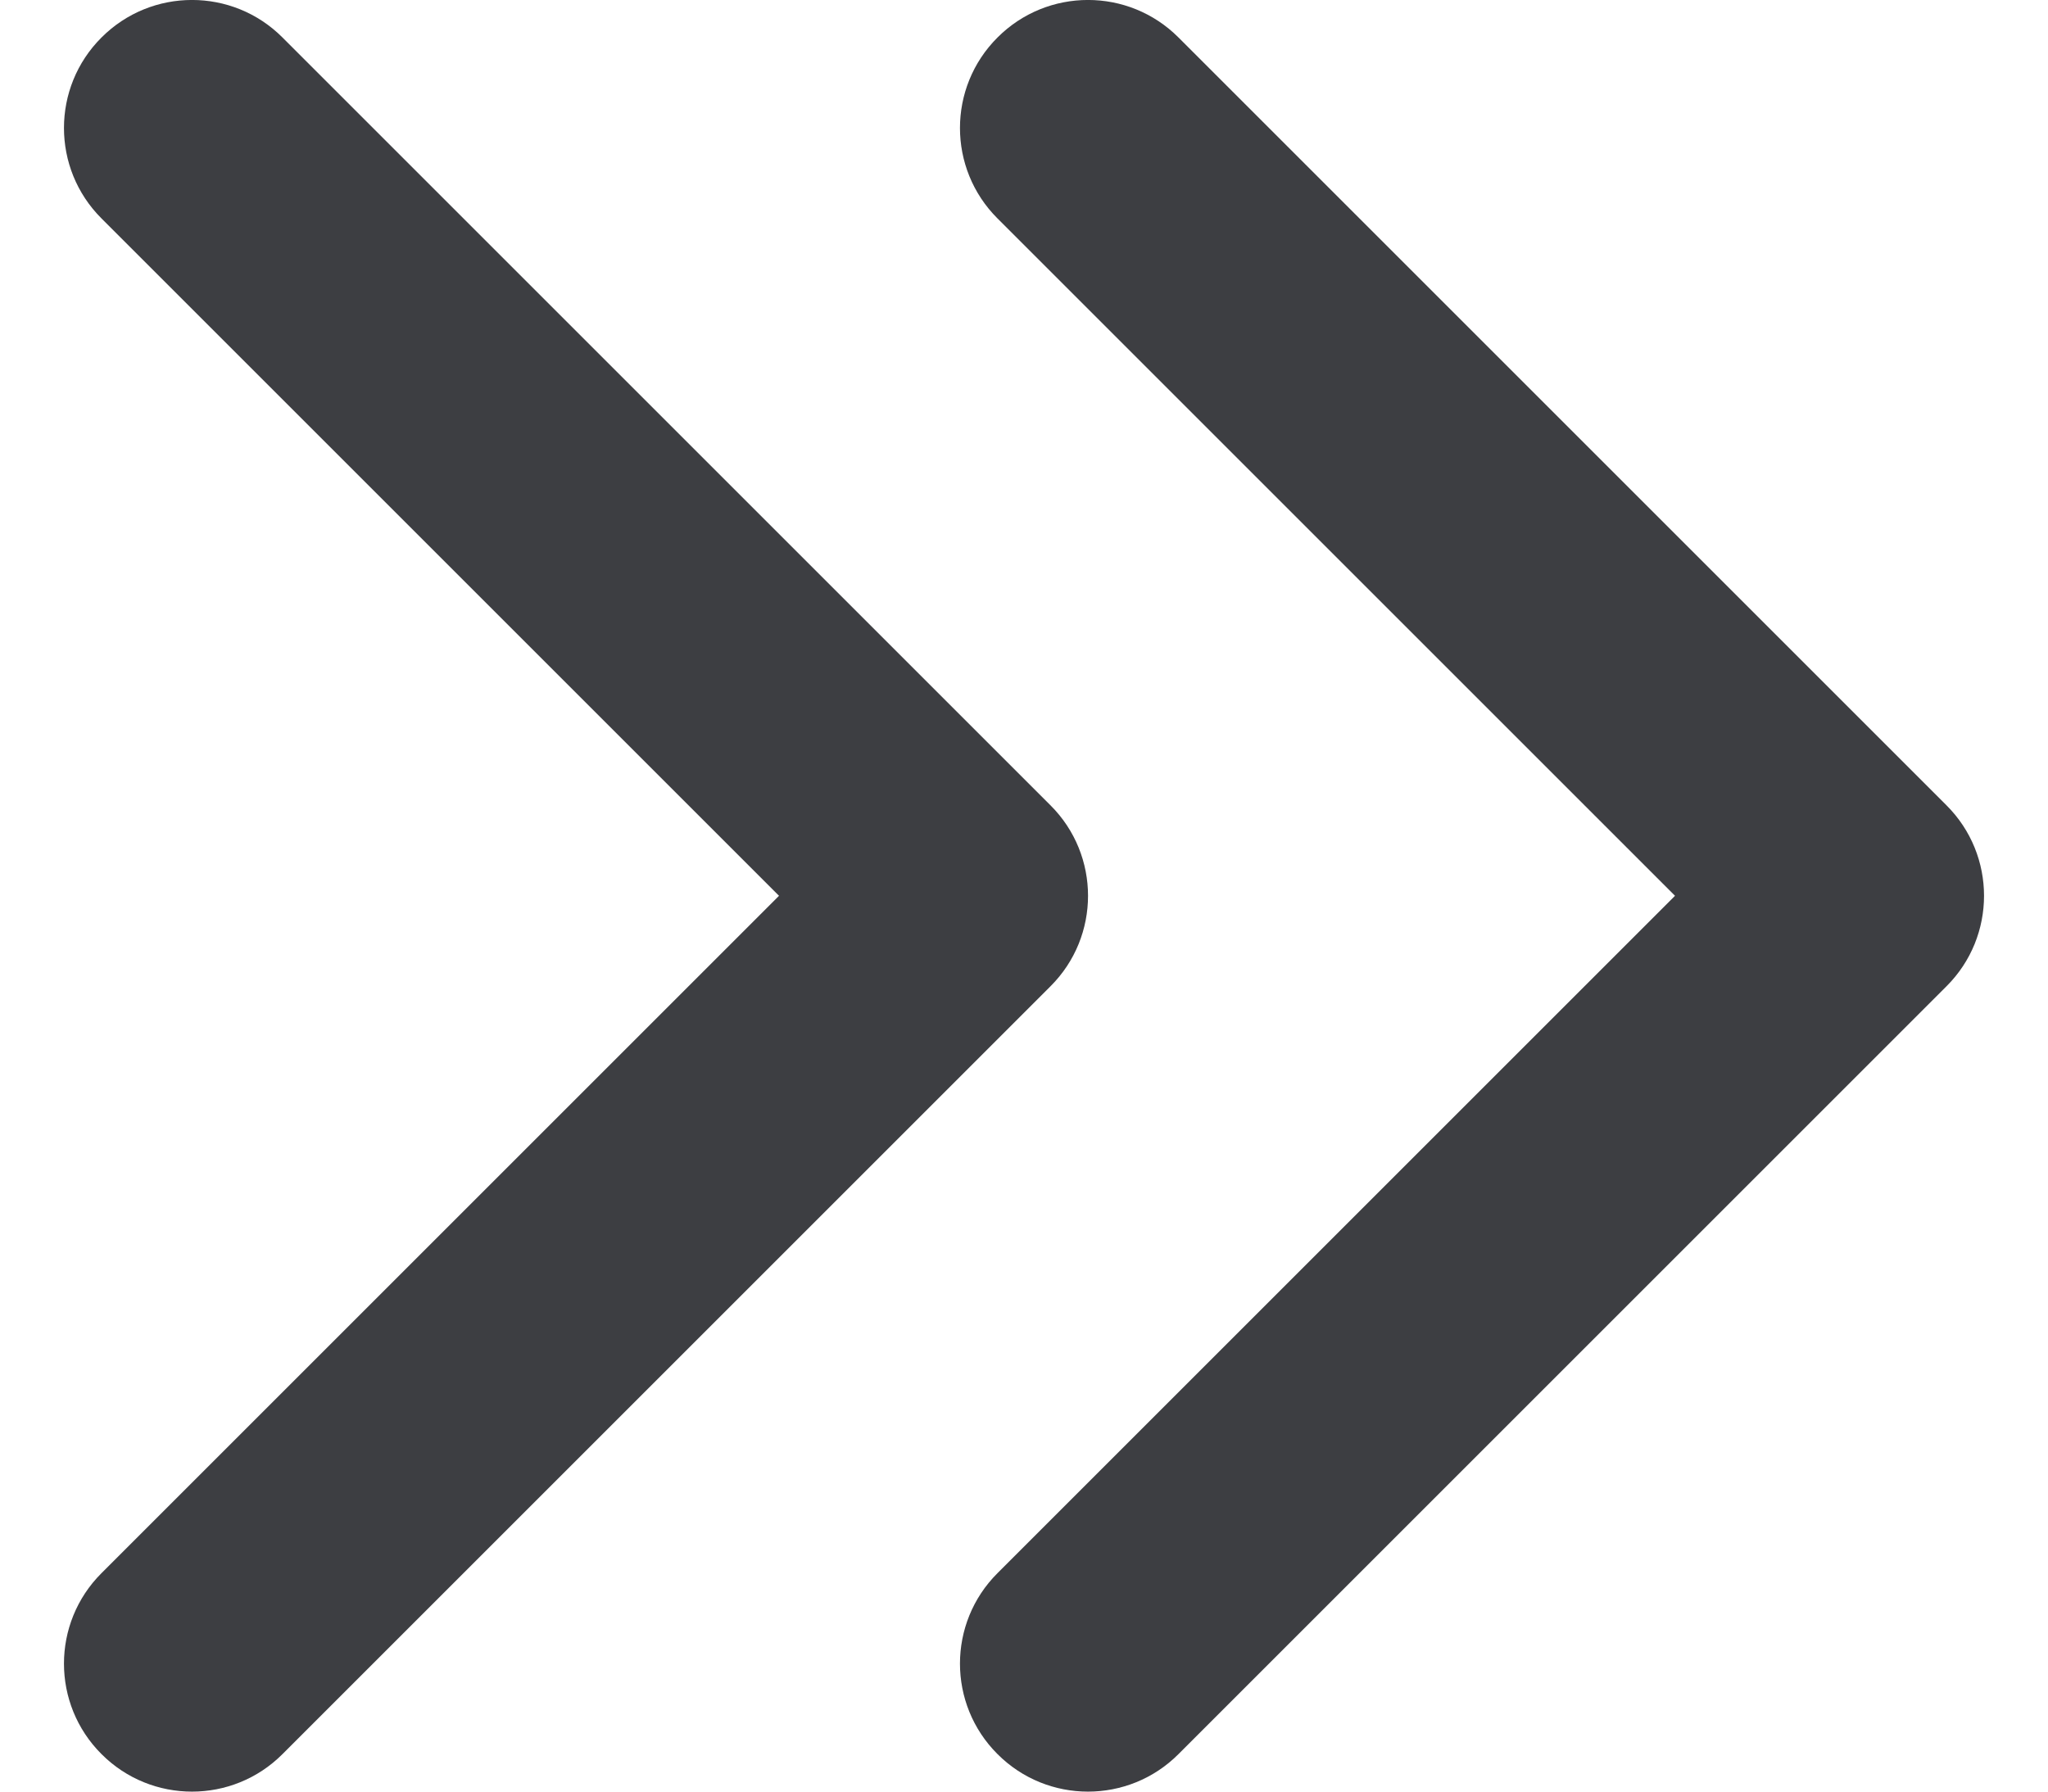<svg id="meteor-icon-kit__regular-double-chevron-right-s" viewBox="0 0 16 14" fill="none" xmlns="http://www.w3.org/2000/svg"><path fill-rule="evenodd" clip-rule="evenodd" d="M0.793 12.293L6.086 7L0.793 1.707C0.402 1.317 0.402 0.683 0.793 0.293C1.183 -0.098 1.817 -0.098 2.207 0.293L8.207 6.293C8.598 6.683 8.598 7.317 8.207 7.707L2.207 13.707C1.817 14.098 1.183 14.098 0.793 13.707C0.402 13.317 0.402 12.683 0.793 12.293zM7.793 12.293L13.086 7L7.793 1.707C7.402 1.317 7.402 0.683 7.793 0.293C8.183 -0.098 8.817 -0.098 9.207 0.293L15.207 6.293C15.598 6.683 15.598 7.317 15.207 7.707L9.207 13.707C8.817 14.098 8.183 14.098 7.793 13.707C7.402 13.317 7.402 12.683 7.793 12.293z" fill="#3D3E42"/></svg>
